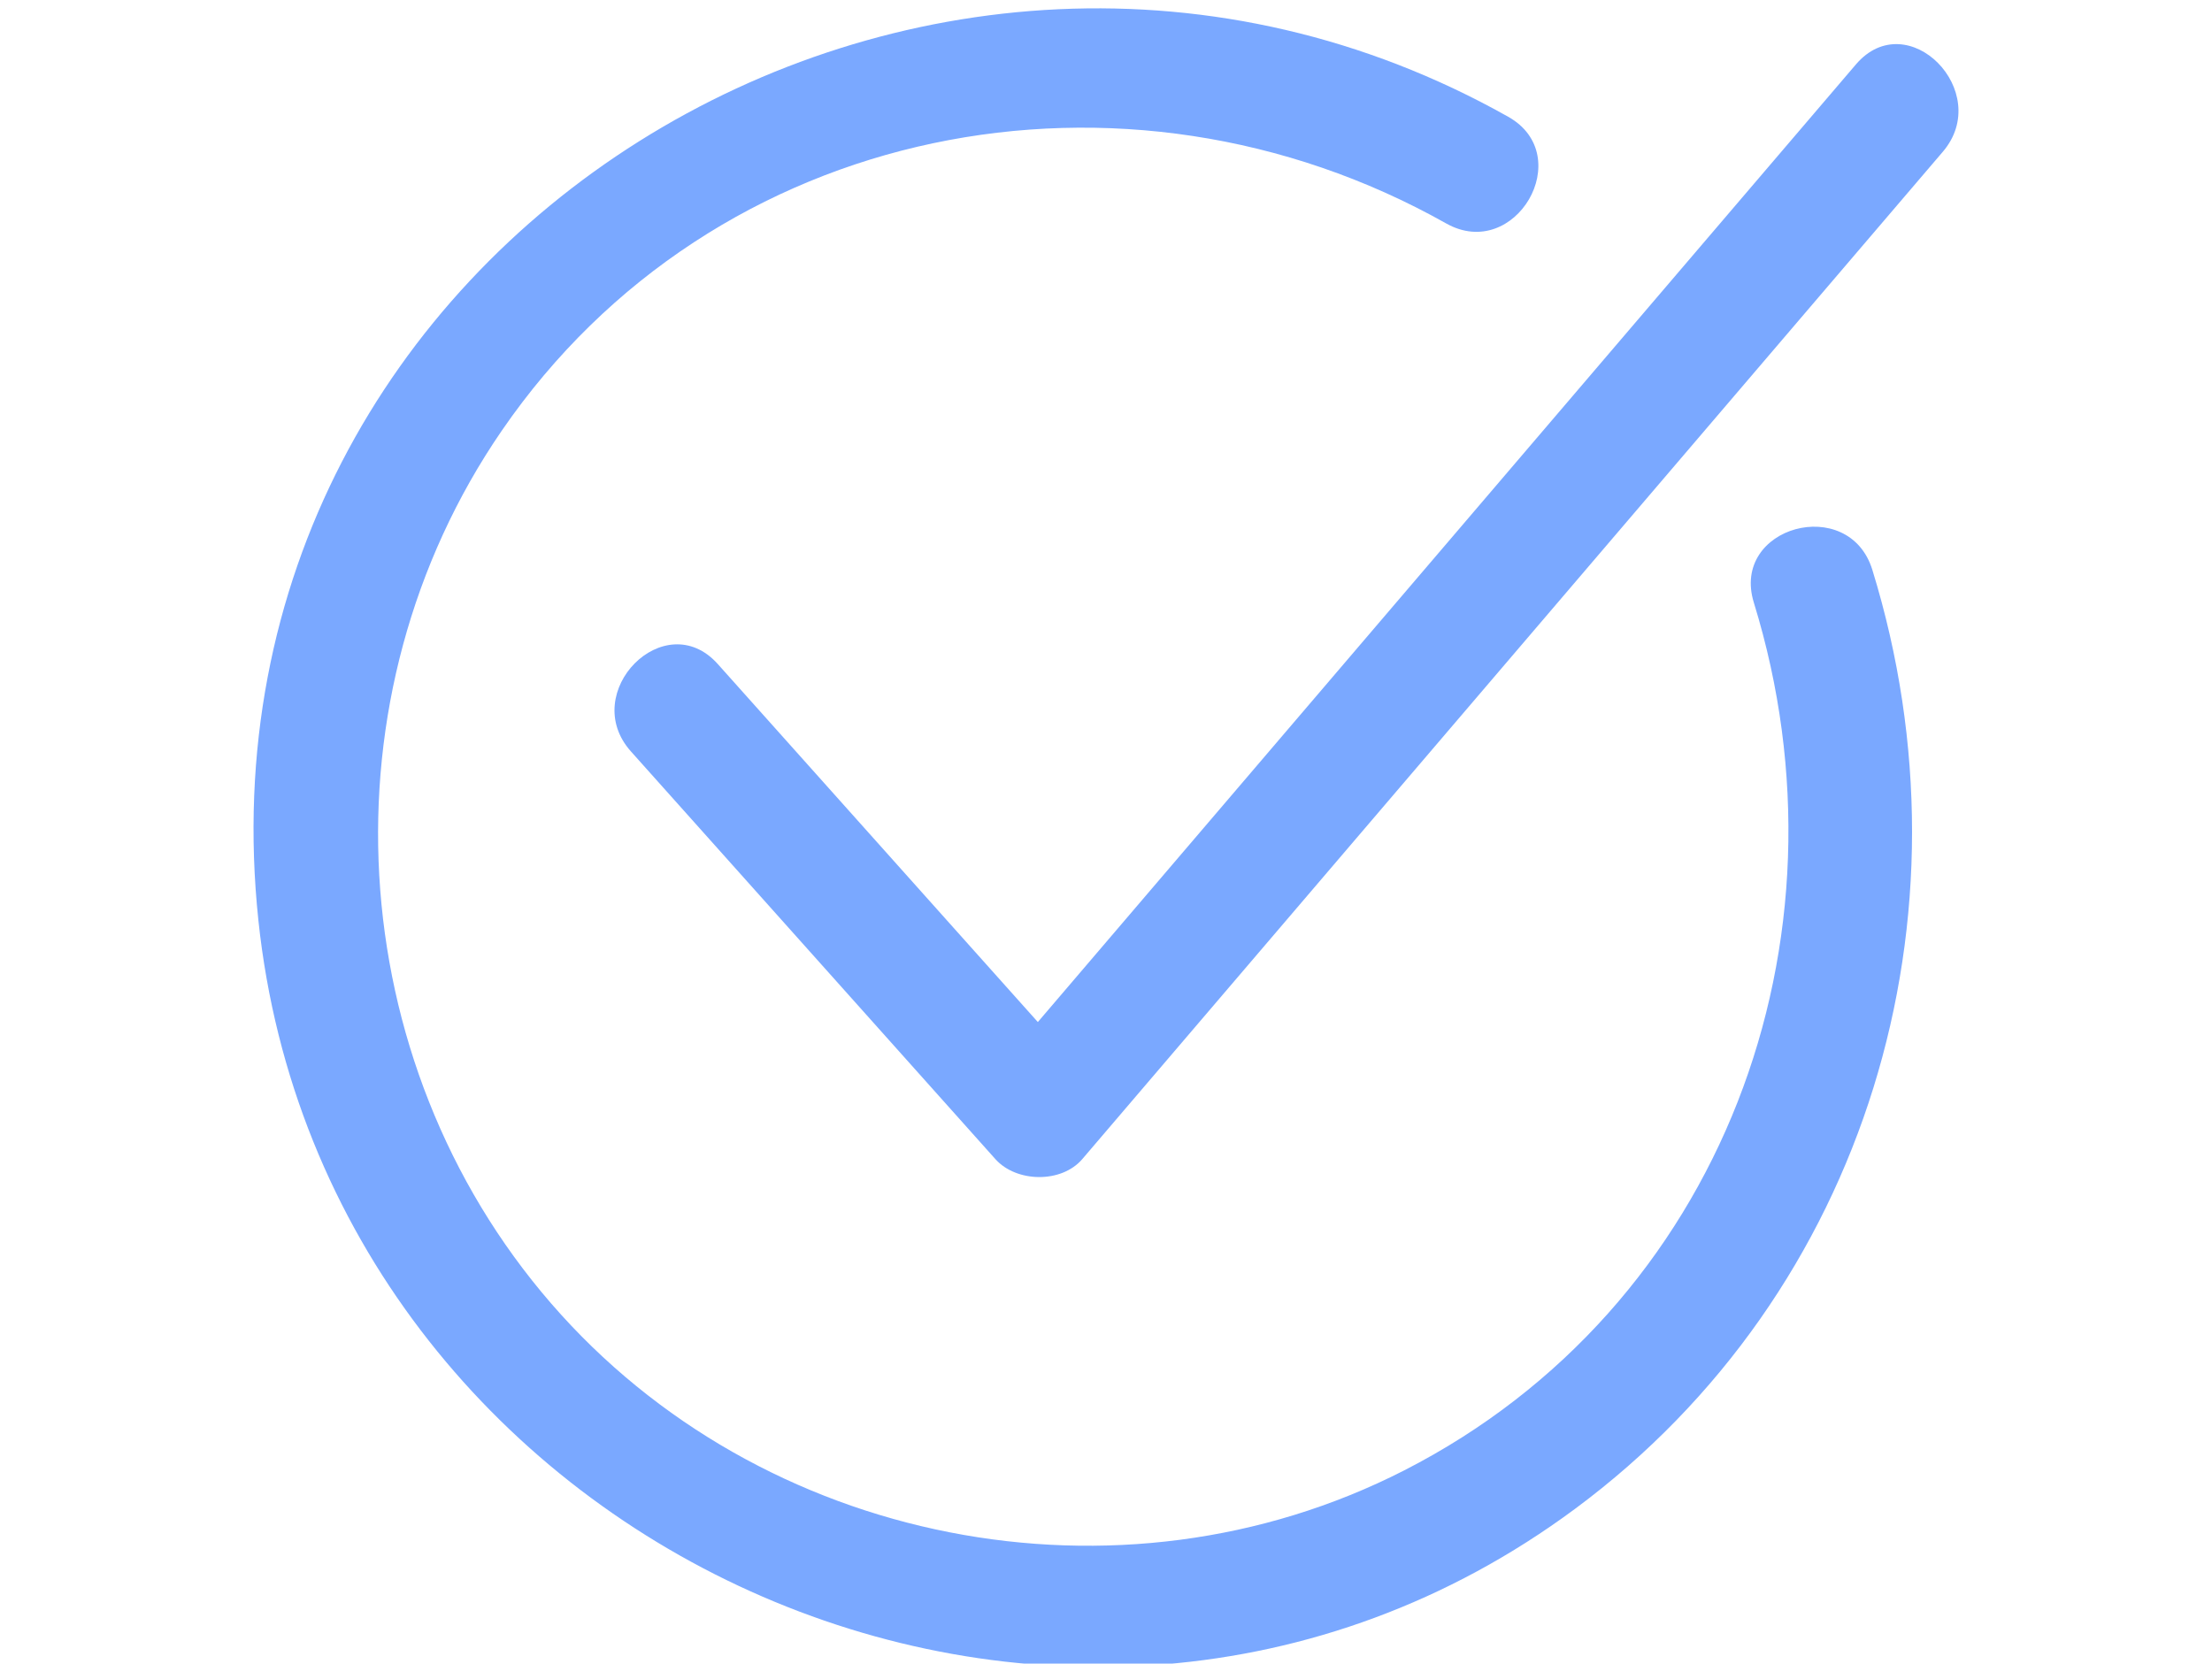 <svg width="113" height="85" viewBox="0 0 113 85" fill="none" xmlns="http://www.w3.org/2000/svg">
<g clip-path="url(#clip0)">
<path d="M94.808 3.293C80.878 19.602 66.948 35.912 53.018 52.221C47.569 46.124 42.119 40.027 36.669 33.93C33.963 30.902 29.535 35.378 32.23 38.393C38.436 45.336 44.643 52.28 50.849 59.224C51.922 60.425 54.225 60.469 55.288 59.224C69.942 42.068 84.594 24.912 99.248 7.755C101.867 4.689 97.446 0.205 94.808 3.293Z" fill="#7AA8FF"/>
<path d="M89.595 30.791C94.912 48.03 88.023 66.803 71.731 75.13C57.179 82.568 38.862 78.965 28.15 66.593C17.409 54.186 16.329 35.557 25.632 22.006C36.484 6.201 57.46 2.174 73.879 11.417C77.409 13.403 80.577 7.954 77.048 5.967C47.488 -10.672 9.511 12.242 13.201 47.036C16.6 79.072 54.436 96.38 80.459 77.095C95.408 66.016 101.1 46.787 95.648 29.113C94.455 25.246 88.393 26.896 89.595 30.791Z" fill="#7AA8FF"/>
</g>
<defs>
<clipPath id="clip0">
<rect width="113" height="85" fill="white"/>
</clipPath>
</defs>
</svg>
